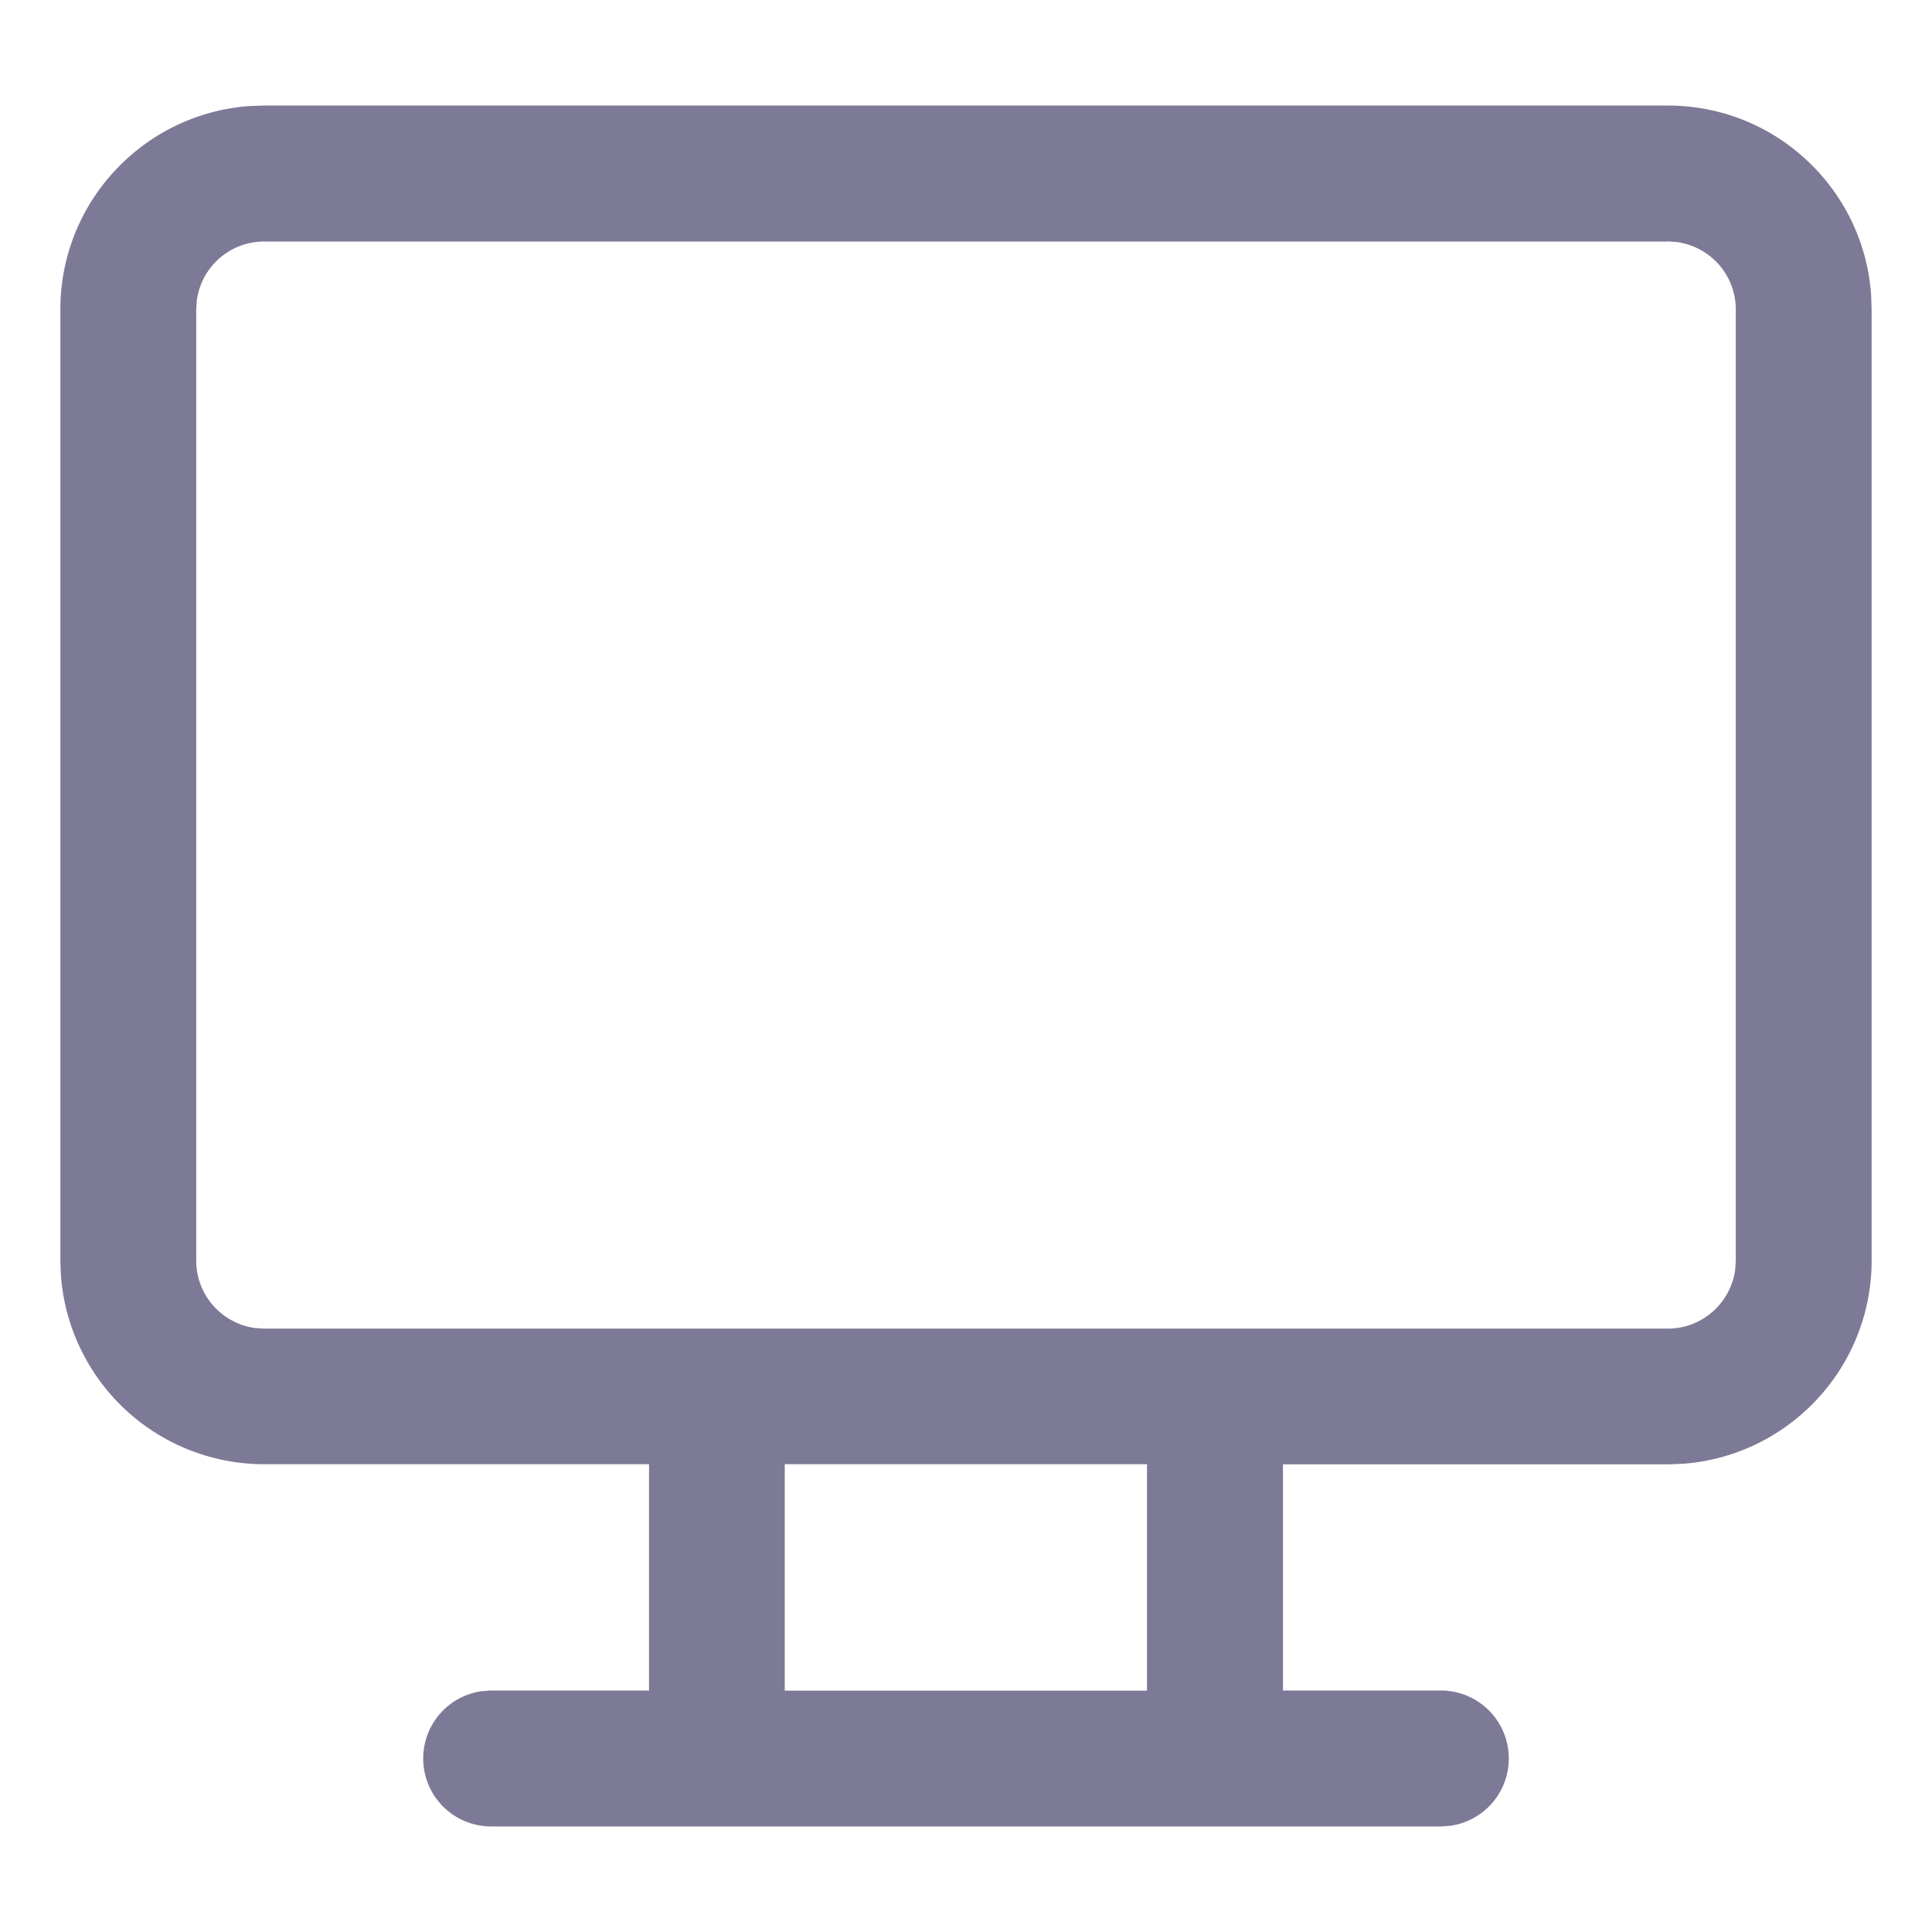 <svg width="25" height="25" viewBox="0 0 16 16" xmlns="http://www.w3.org/2000/svg" fill="#7d7a97"><path d="M4.063 15.126a.563.563 0 0 1-.077-1.12L4.063 14h1.312v-1.874H2.188a1.688 1.688 0 0 1-1.684-1.572L.5 10.439V2.562c0-.893.694-1.624 1.572-1.684l.116-.004h11.624c.894 0 1.625.694 1.684 1.572l.004.116v7.877c0 .893-.694 1.624-1.572 1.684l-.116.004h-3.187V14h1.313a.563.563 0 0 1 .076 1.12l-.076.006H4.063zm5.436-3h-3v1.875h3v-1.874zM13.812 2H2.188a.563.563 0 0 0-.558.487l-.005.076v7.877c0 .285.212.52.486.558l.077.005h11.624c.285 0 .52-.212.558-.487l.005-.076V2.562a.563.563 0 0 0-.486-.557l-.077-.006z"/></svg>